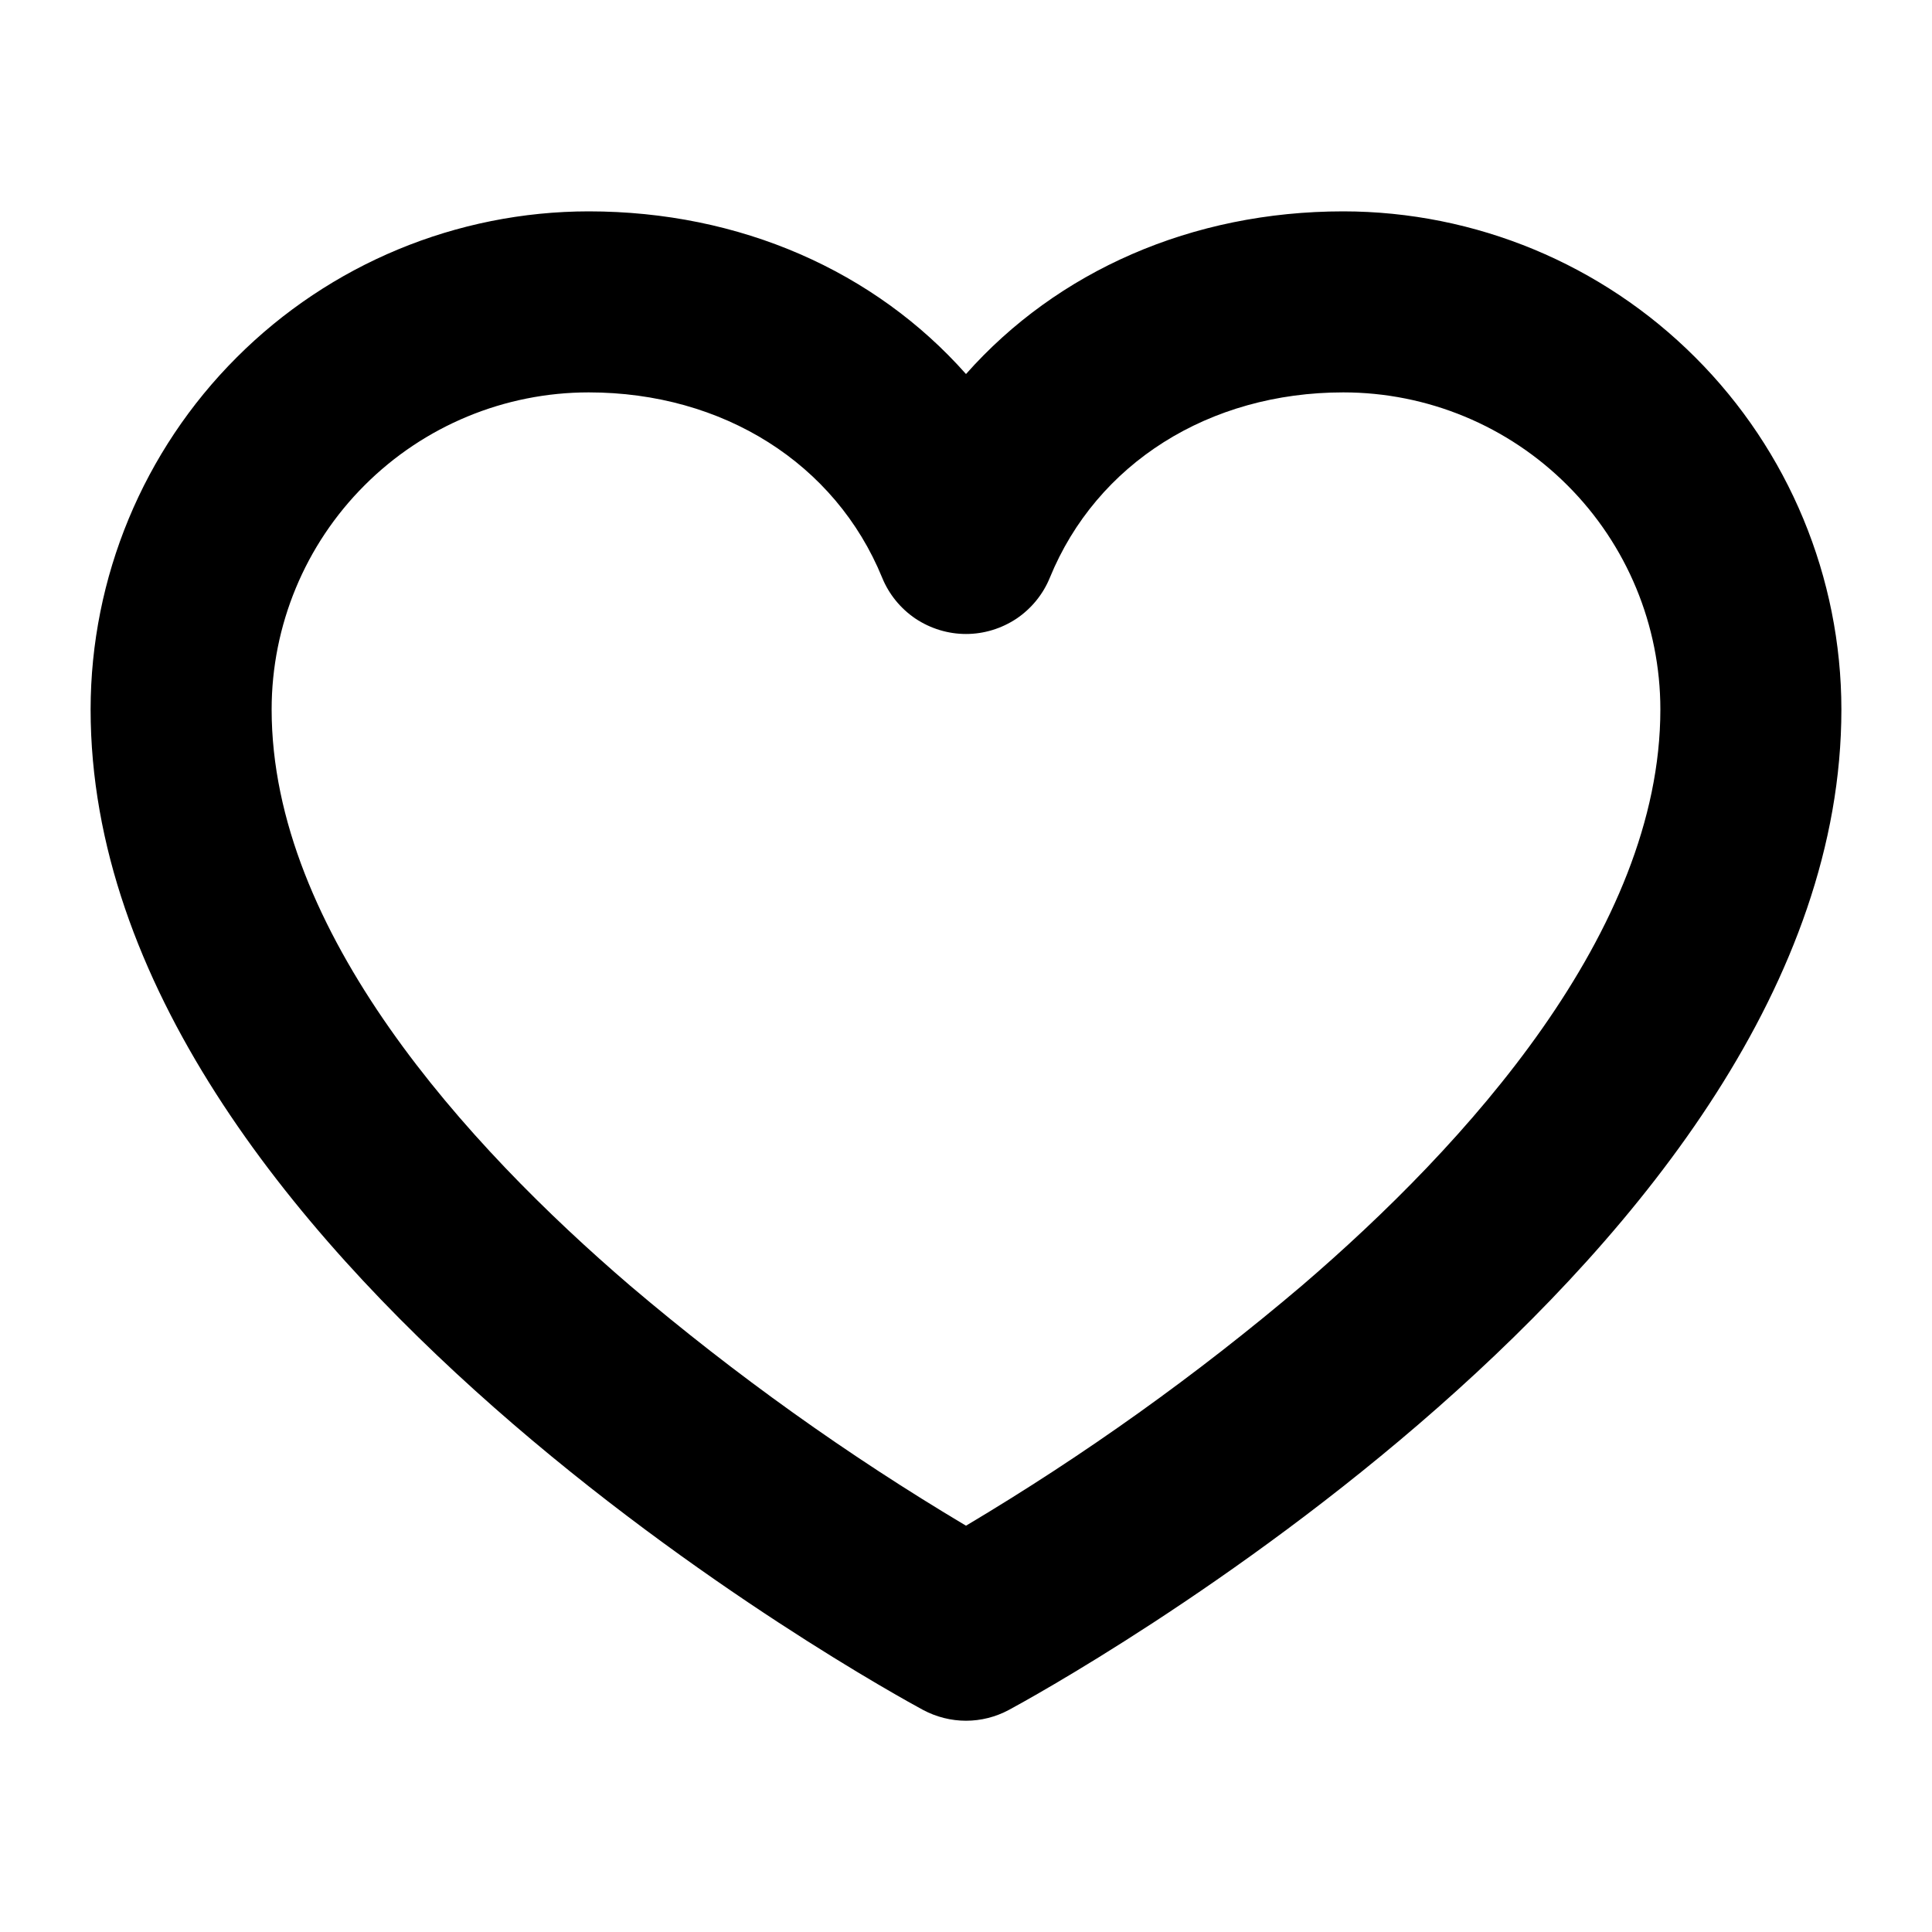 <svg width="20" height="20" viewBox="0 0 20 20" fill="none" xmlns="http://www.w3.org/2000/svg">
<path d="M13.906 2.188C12.337 2.188 10.944 2.807 10 3.872C9.056 2.807 7.663 2.188 6.094 2.188C4.727 2.189 3.416 2.733 2.45 3.7C1.483 4.666 0.939 5.977 0.938 7.344C0.938 12.995 9.204 17.511 9.555 17.701C9.692 17.774 9.845 17.813 10 17.813C10.155 17.813 10.308 17.774 10.444 17.701C10.796 17.511 19.062 12.995 19.062 7.344C19.061 5.977 18.517 4.666 17.55 3.7C16.584 2.733 15.273 2.189 13.906 2.188ZM13.477 13.309C12.389 14.233 11.226 15.064 10 15.794C8.774 15.064 7.611 14.233 6.523 13.309C4.83 11.857 2.812 9.642 2.812 7.344C2.812 6.474 3.158 5.639 3.774 5.024C4.389 4.408 5.224 4.062 6.094 4.062C7.484 4.062 8.648 4.797 9.132 5.98C9.202 6.152 9.323 6.3 9.477 6.404C9.632 6.507 9.814 6.563 10 6.563C10.186 6.563 10.368 6.507 10.523 6.404C10.677 6.3 10.798 6.152 10.868 5.98C11.352 4.797 12.516 4.062 13.906 4.062C14.777 4.062 15.611 4.408 16.226 5.024C16.842 5.639 17.188 6.474 17.188 7.344C17.188 9.642 15.17 11.857 13.477 13.309Z" fill="currentColor"/>
</svg>
